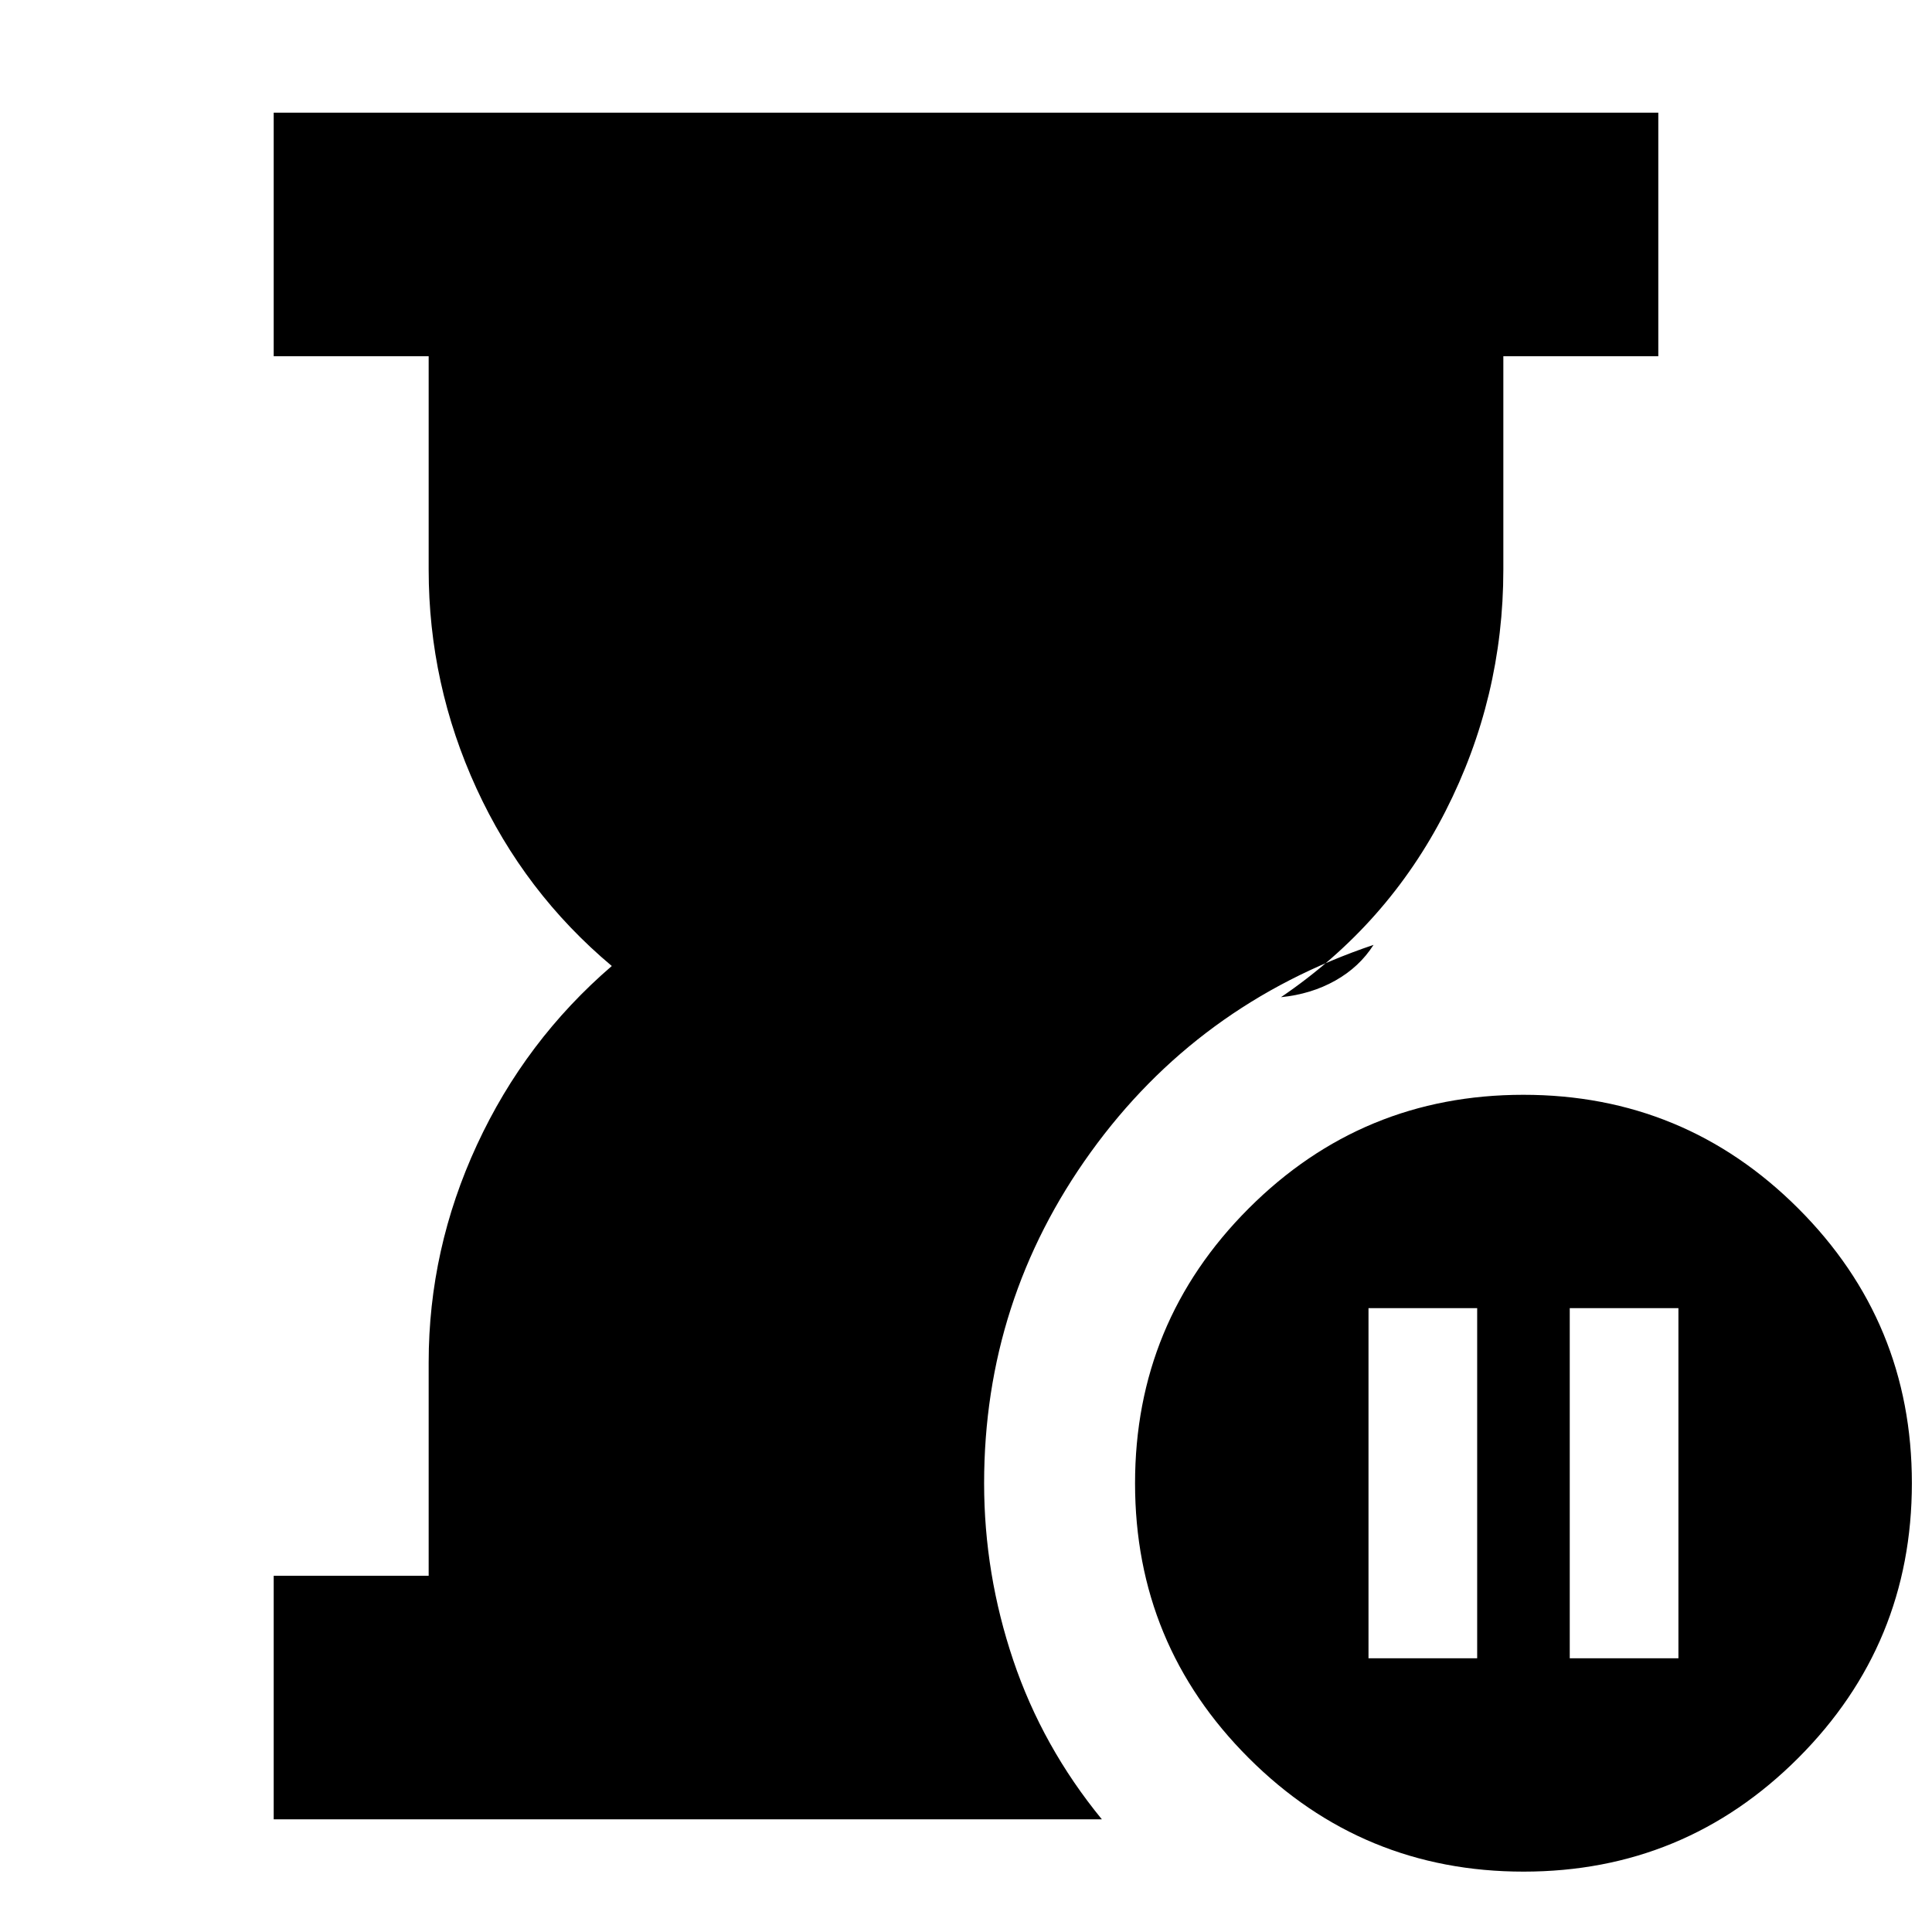 <svg xmlns="http://www.w3.org/2000/svg" height="24" viewBox="0 -960 960 960" width="24"><path d="M136-56v-121h77v-106q0-56.27 24-108.14Q261-443 304-480q-43.5-36.5-67.25-88.25T213-677v-106h-77v-121h688v121h-77v106q0 63.68-28.75 120.09-28.75 56.41-81.75 92.41 15-1.5 27-8.25t19-17.75Q595-461 542-387.5T489-223q0 45.06 14.5 88.03t44 78.97H136Zm621.07 26Q677-30 620.5-86.43 564-142.87 564-222.93q0-80.07 56.43-136.57 56.44-56.5 136.5-56.5 80.07 0 136.57 56.43 56.5 56.44 56.5 136.5Q950-143 893.57-86.5 837.13-30 757.07-30ZM680-136h54v-174h-54v174Zm100 0h54v-174h-54v174Z"/></svg>